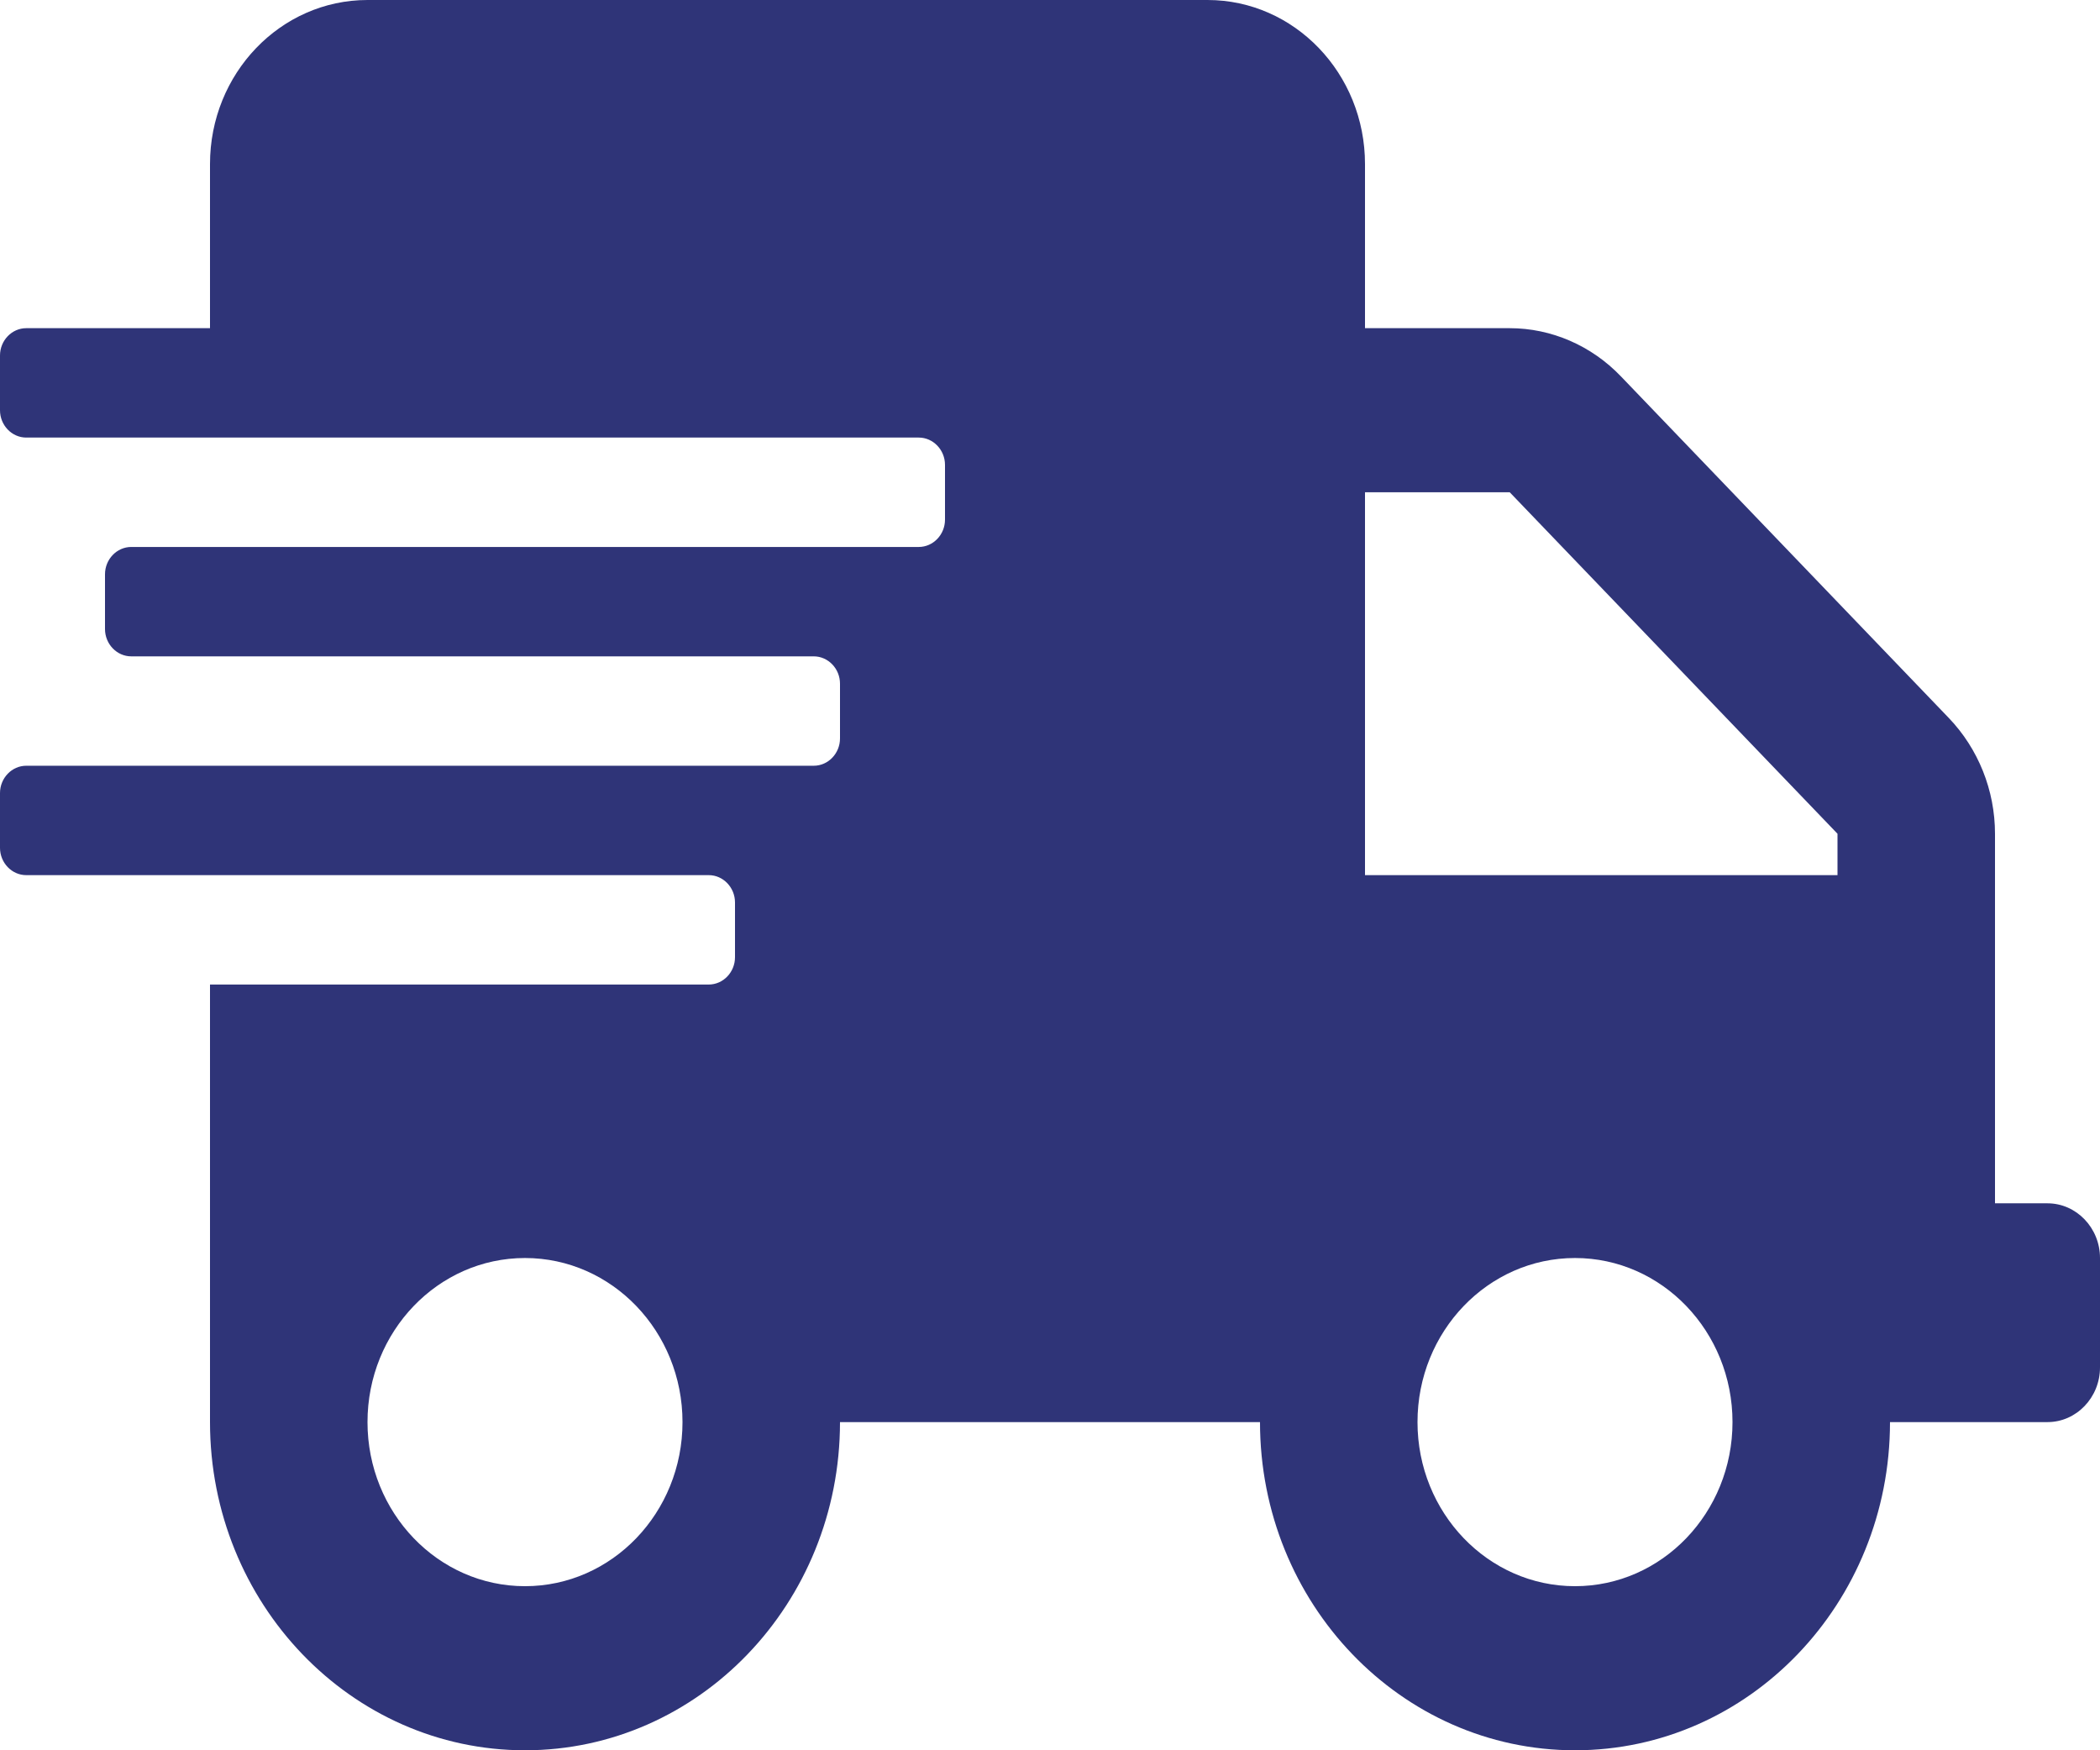 <svg width="24" height="20" viewBox="0 0 24 20" fill="none" xmlns="http://www.w3.org/2000/svg">
<path d="M23.4 13.75H22.8V9.527C22.8 9.031 22.609 8.555 22.271 8.203L18.525 4.301C18.188 3.949 17.73 3.75 17.254 3.75H15.6V1.875C15.6 0.84 14.794 0 13.8 0H4.2C3.206 0 2.4 0.84 2.4 1.875V3.75H0.3C0.135 3.75 0 3.891 0 4.062V4.688C0 4.859 0.135 5 0.3 5H10.5C10.665 5 10.8 5.141 10.8 5.312V5.938C10.8 6.109 10.665 6.25 10.5 6.25H1.5C1.335 6.25 1.2 6.391 1.2 6.562V7.188C1.2 7.359 1.335 7.5 1.5 7.5H9.3C9.465 7.5 9.6 7.641 9.6 7.812V8.438C9.6 8.609 9.465 8.75 9.3 8.75H0.3C0.135 8.75 0 8.891 0 9.062V9.688C0 9.859 0.135 10 0.3 10H8.1C8.265 10 8.4 10.141 8.4 10.312V10.938C8.4 11.109 8.265 11.25 8.1 11.25H2.4V16.25C2.4 18.32 4.013 20 6 20C7.987 20 9.6 18.32 9.6 16.25H14.4C14.4 18.32 16.012 20 18 20C19.988 20 21.6 18.32 21.6 16.25H23.4C23.73 16.25 24 15.969 24 15.625V14.375C24 14.031 23.73 13.75 23.4 13.75ZM6 18.125C5.006 18.125 4.2 17.285 4.2 16.25C4.2 15.215 5.006 14.375 6 14.375C6.994 14.375 7.8 15.215 7.8 16.25C7.8 17.285 6.994 18.125 6 18.125ZM18 18.125C17.006 18.125 16.2 17.285 16.2 16.25C16.2 15.215 17.006 14.375 18 14.375C18.994 14.375 19.8 15.215 19.8 16.25C19.8 17.285 18.994 18.125 18 18.125ZM21 10H15.6V5.625H17.254L21 9.527V10Z" fill="#2F3478"/>
</svg>
